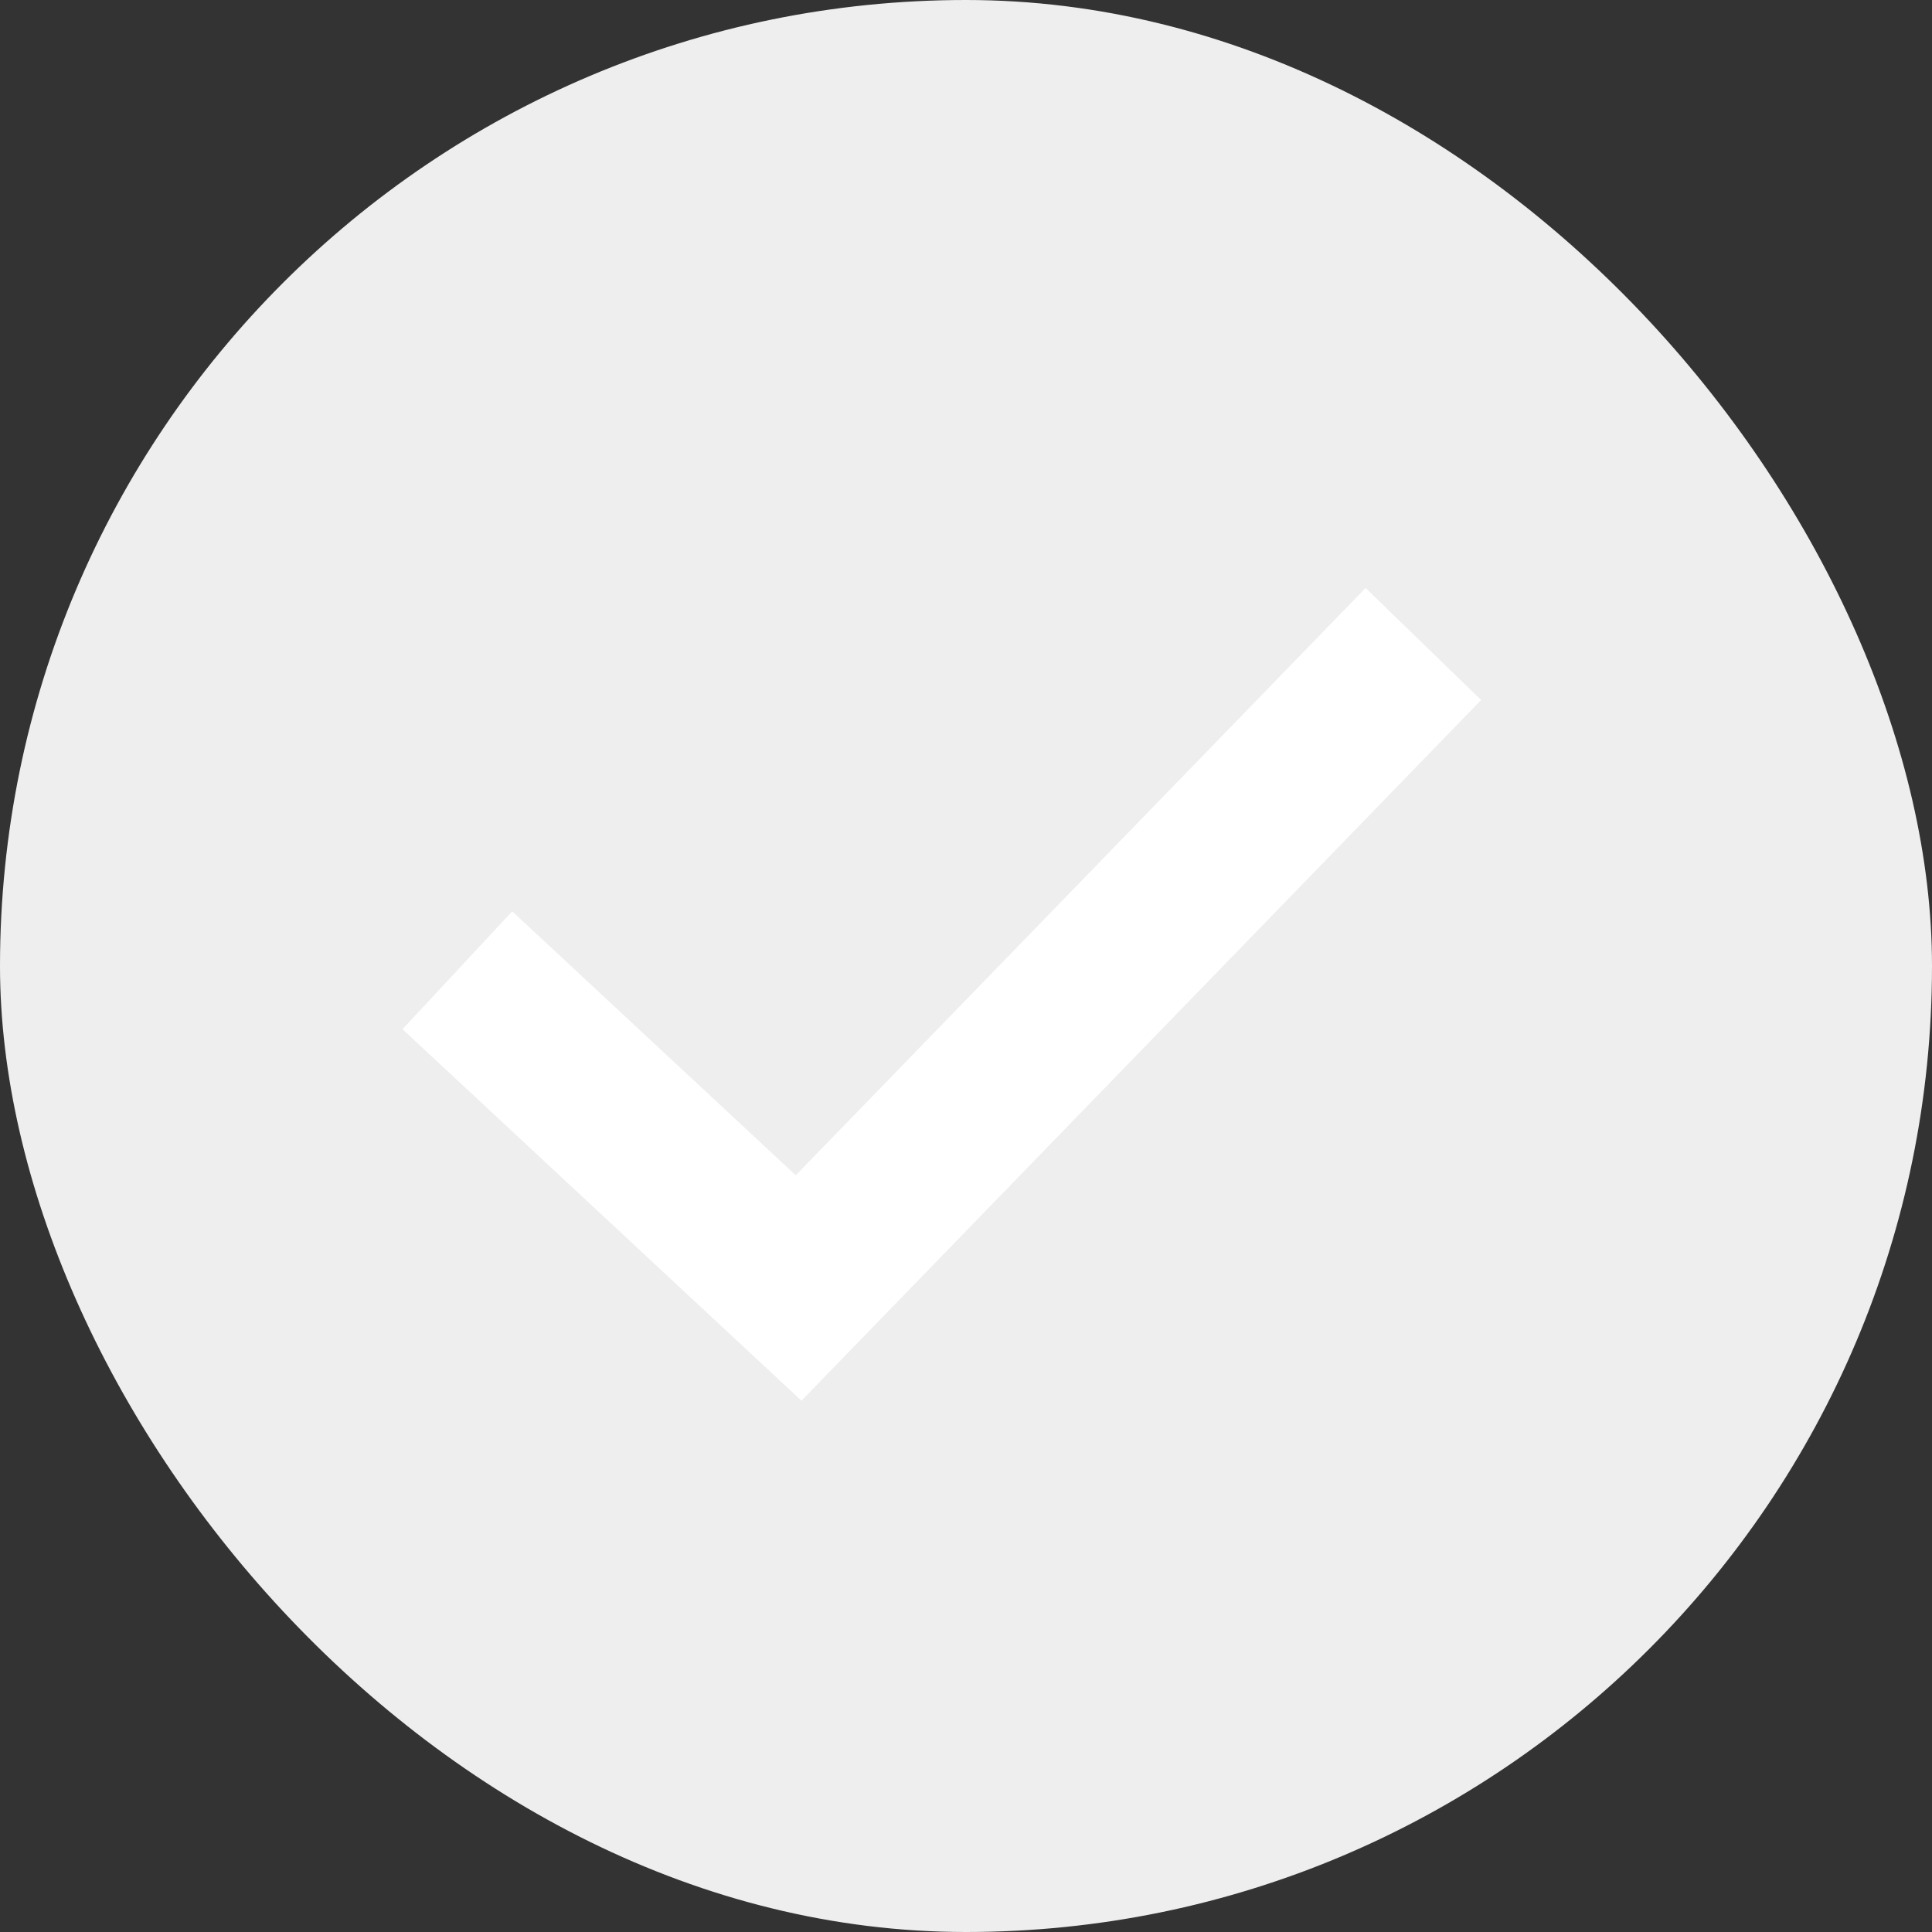 <svg xmlns="http://www.w3.org/2000/svg" width="24" height="24" viewBox="0 0 24 24">
    <rect x="0" y="0" width="24" height="24" fill="#333333" stroke="none"/>
    <g fill="none" fill-rule="evenodd">
        <rect width="24" height="24" fill="#EEEEEE" rx="12"/>
        <path fill="#FFF" fill-rule="nonzero" d="M9.885 14.6l7.079-7.296 1.435 1.392L9.956 17.4 5 12.785l1.363-1.464z"/>
    </g>
</svg>
